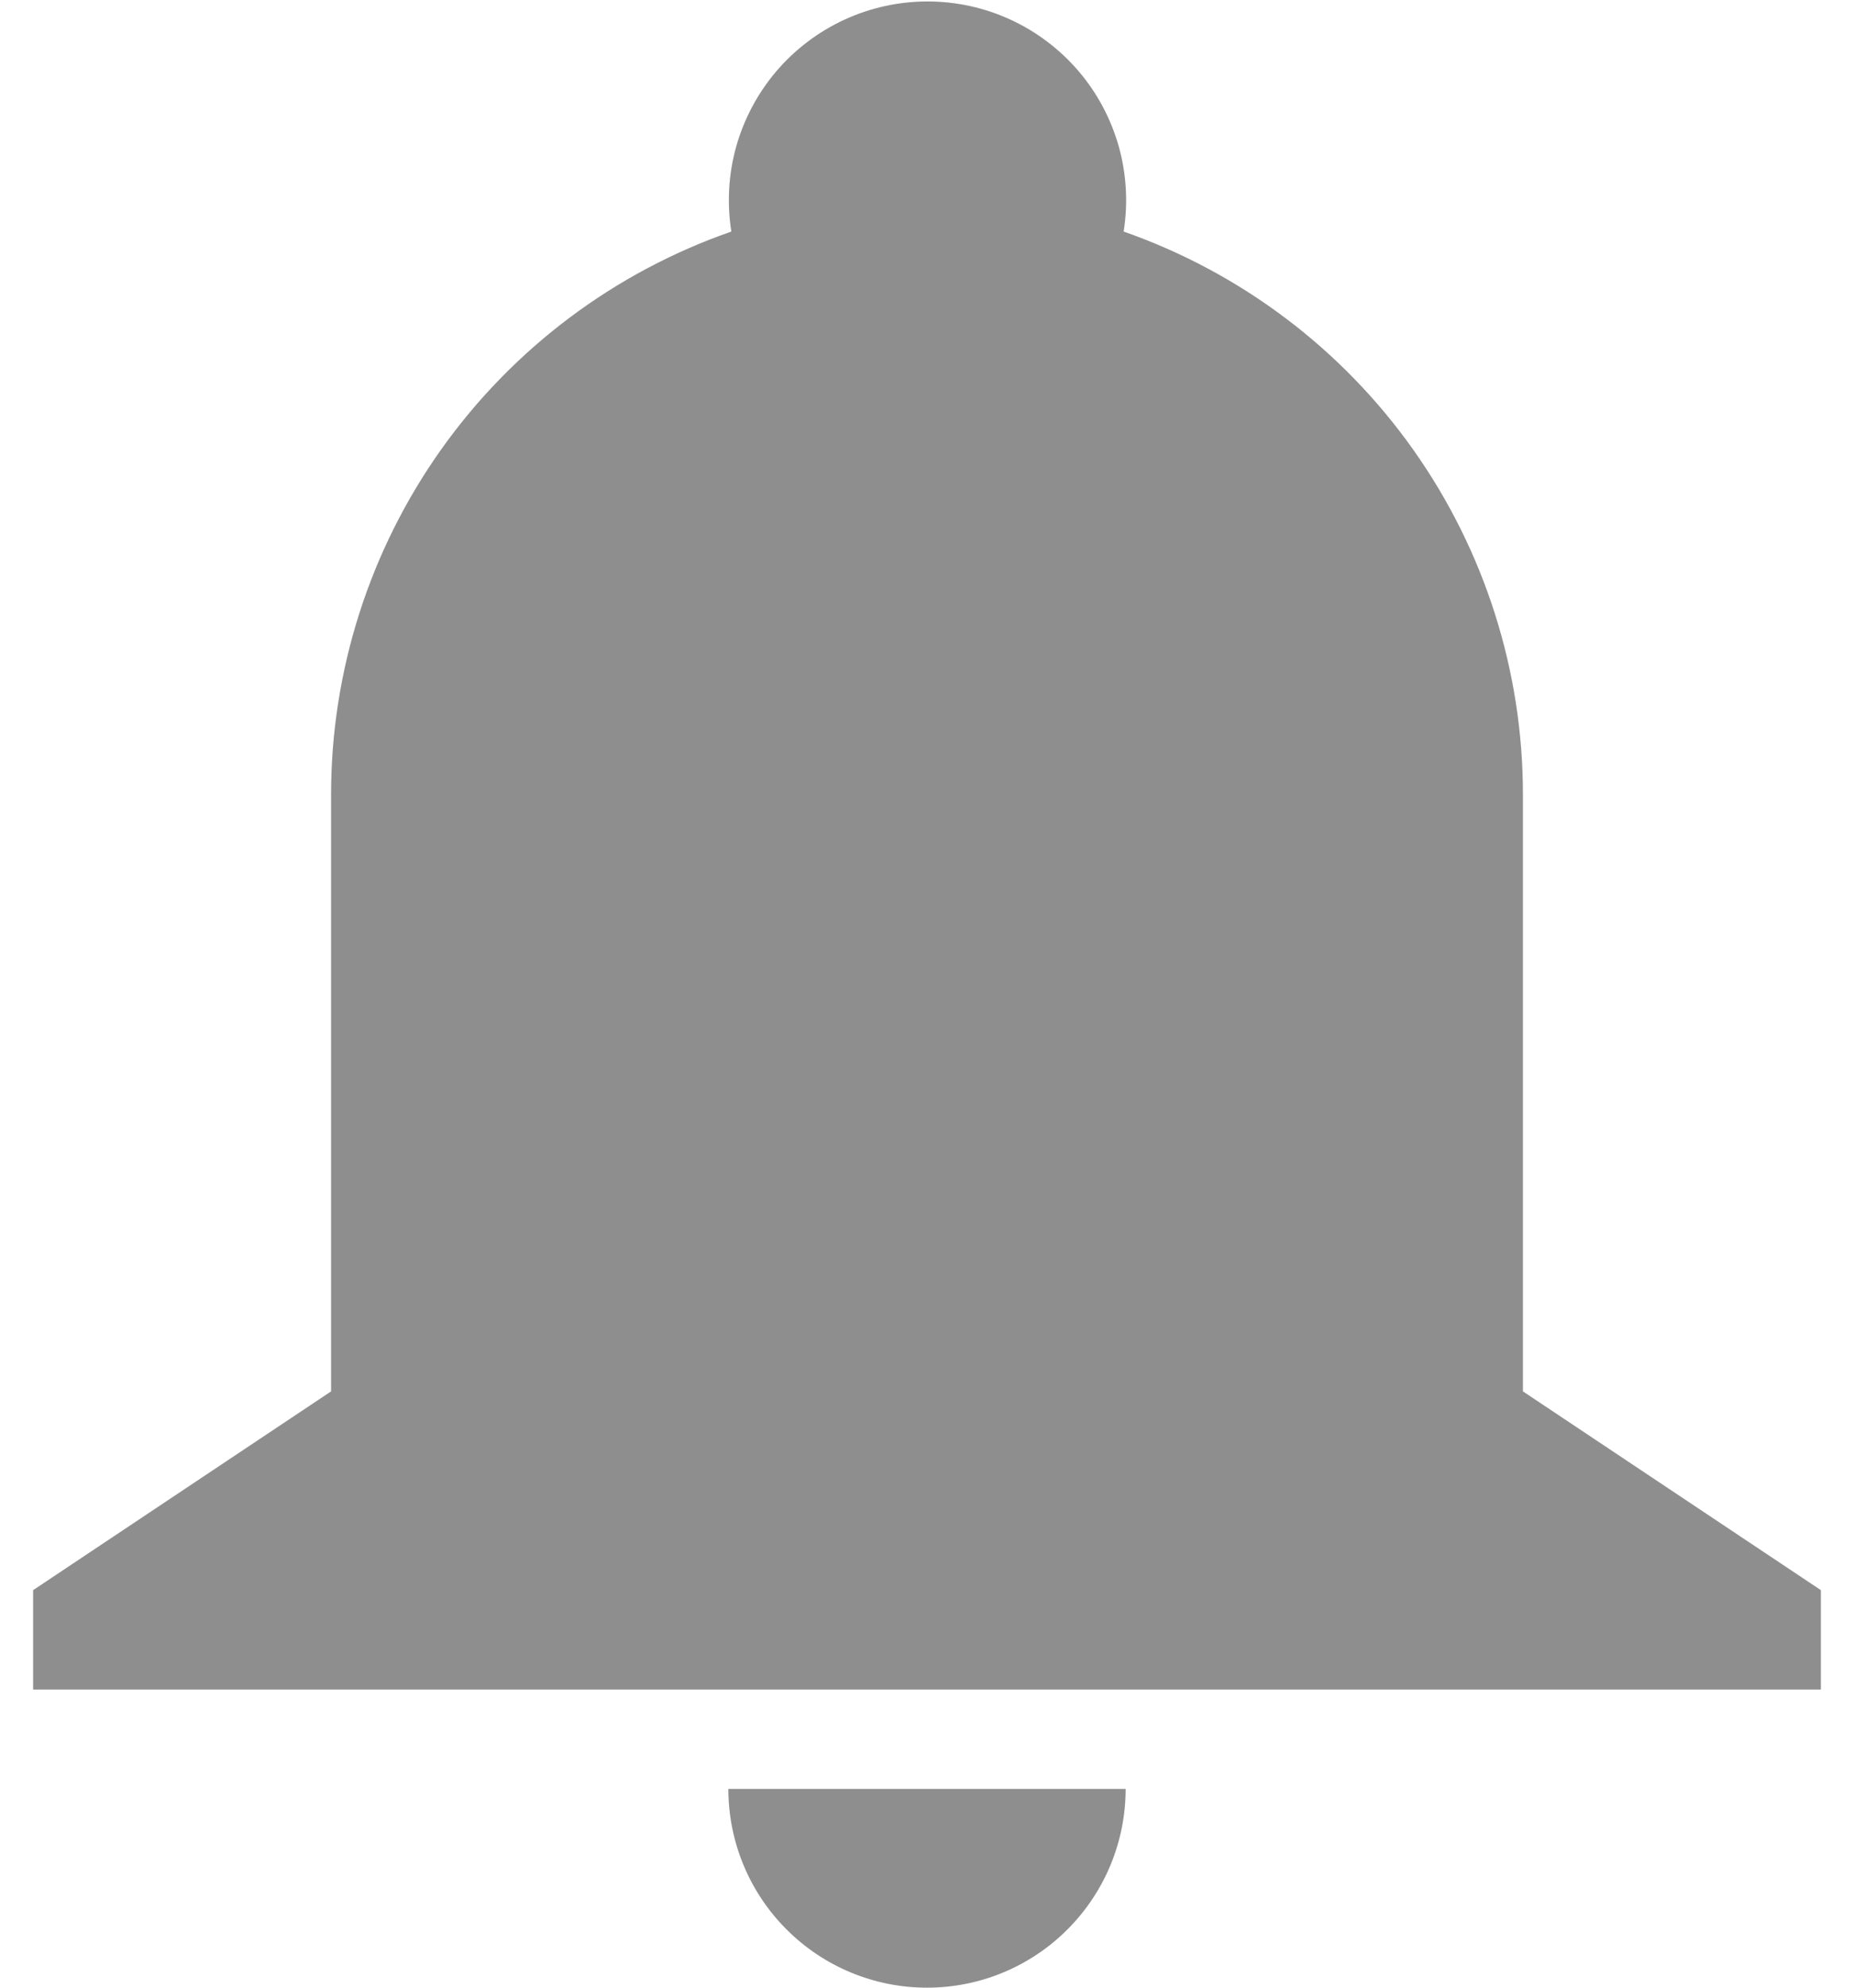 <svg width="28" height="30" viewBox="0 0 28 30" fill="none" xmlns="http://www.w3.org/2000/svg">
<path d="M5 12C4.999 10.13 5.581 8.306 6.664 6.782C7.748 5.258 9.279 4.109 11.045 3.495C10.977 3.066 11.002 2.628 11.119 2.21C11.237 1.793 11.444 1.405 11.725 1.075C12.007 0.745 12.357 0.48 12.751 0.298C13.145 0.116 13.573 0.022 14.008 0.022C14.441 0.022 14.87 0.116 15.264 0.298C15.658 0.48 16.008 0.745 16.29 1.075C16.572 1.405 16.778 1.793 16.896 2.21C17.013 2.628 17.038 3.066 16.97 3.495C18.733 4.112 20.261 5.261 21.342 6.785C22.422 8.309 23.002 10.132 23 12V21L27.5 24V25.5H0.5V24L5 21V12ZM17 27C17 27.796 16.684 28.559 16.121 29.121C15.559 29.684 14.796 30 14 30C13.204 30 12.441 29.684 11.879 29.121C11.316 28.559 11 27.796 11 27H17Z" fill="#8E8E8E"/>
</svg>
